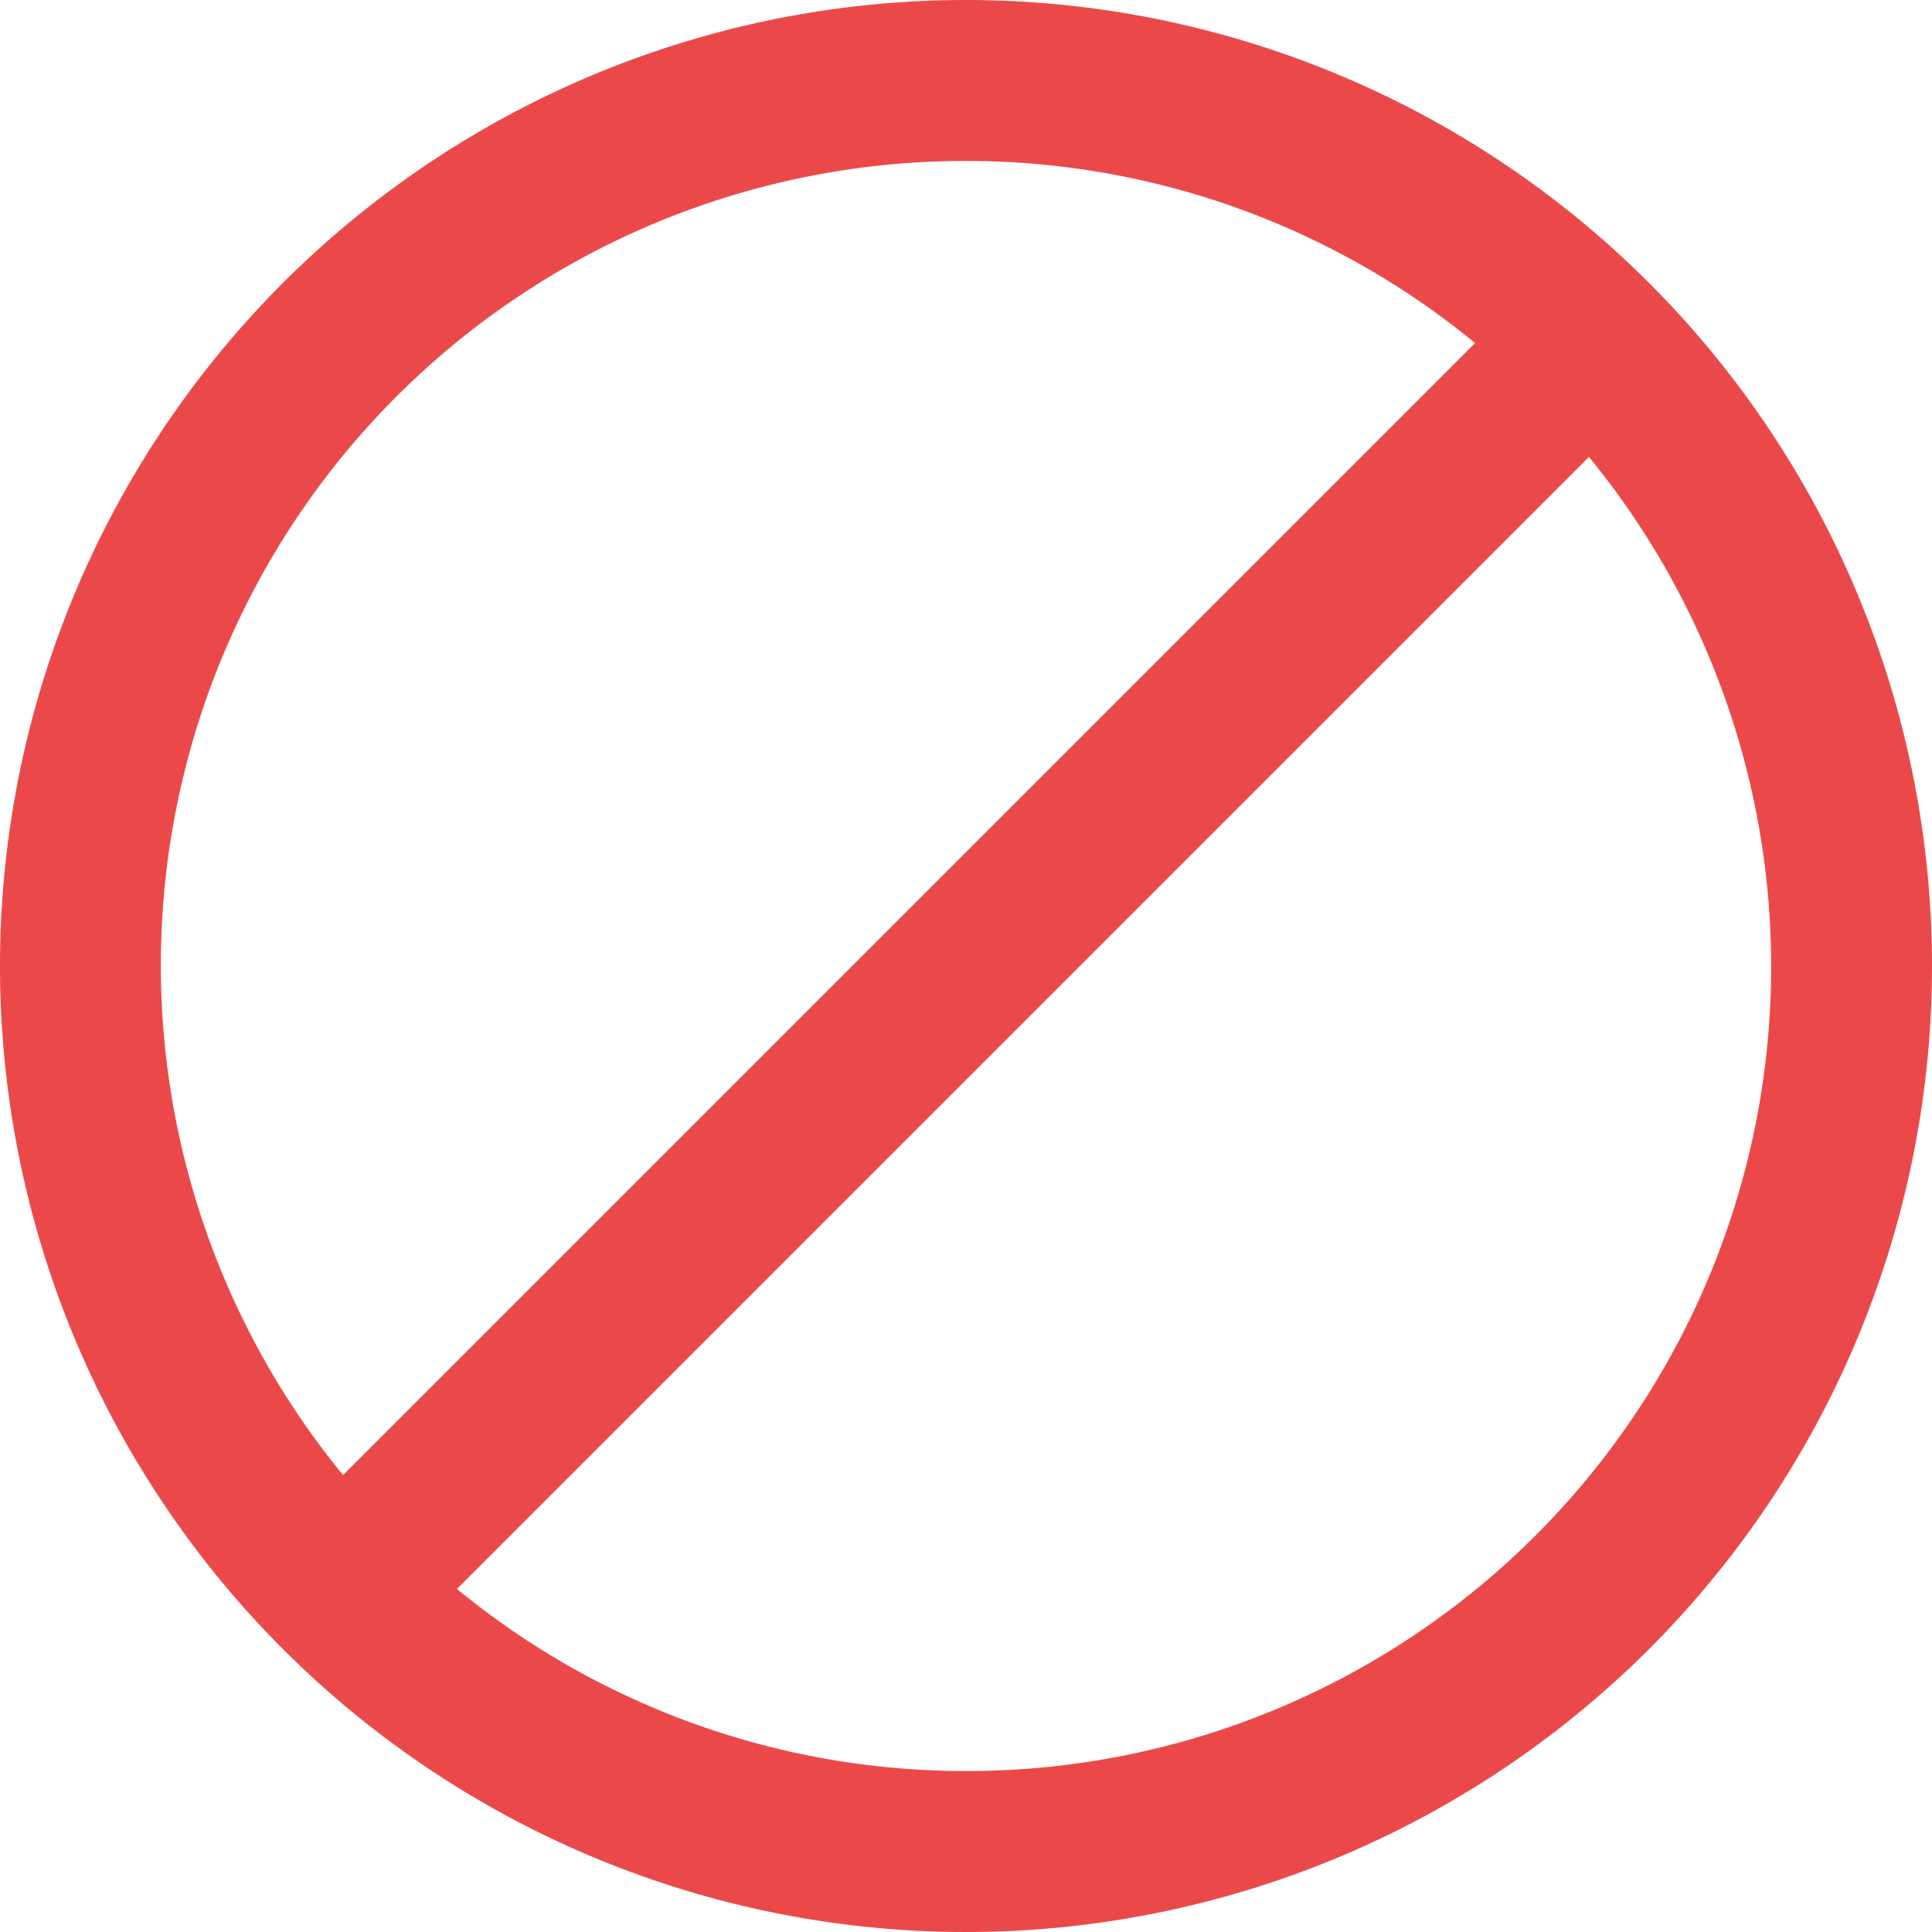 <svg id="fi-rr-ban" xmlns="http://www.w3.org/2000/svg" width="16" height="16" viewBox="0 0 16 16">
  <path id="fi-rr-ban-2" data-name="fi-rr-ban" d="M8,0a8,8,0,1,0,8,8A8,8,0,0,0,8,0ZM8,1.333a6.633,6.633,0,0,1,4.216,1.508L2.841,12.216A6.661,6.661,0,0,1,8,1.333ZM8,14.667a6.633,6.633,0,0,1-4.216-1.508l9.375-9.375A6.661,6.661,0,0,1,8,14.667Z" transform="translate(0 0)" fill="#eb4949"/>
</svg>
